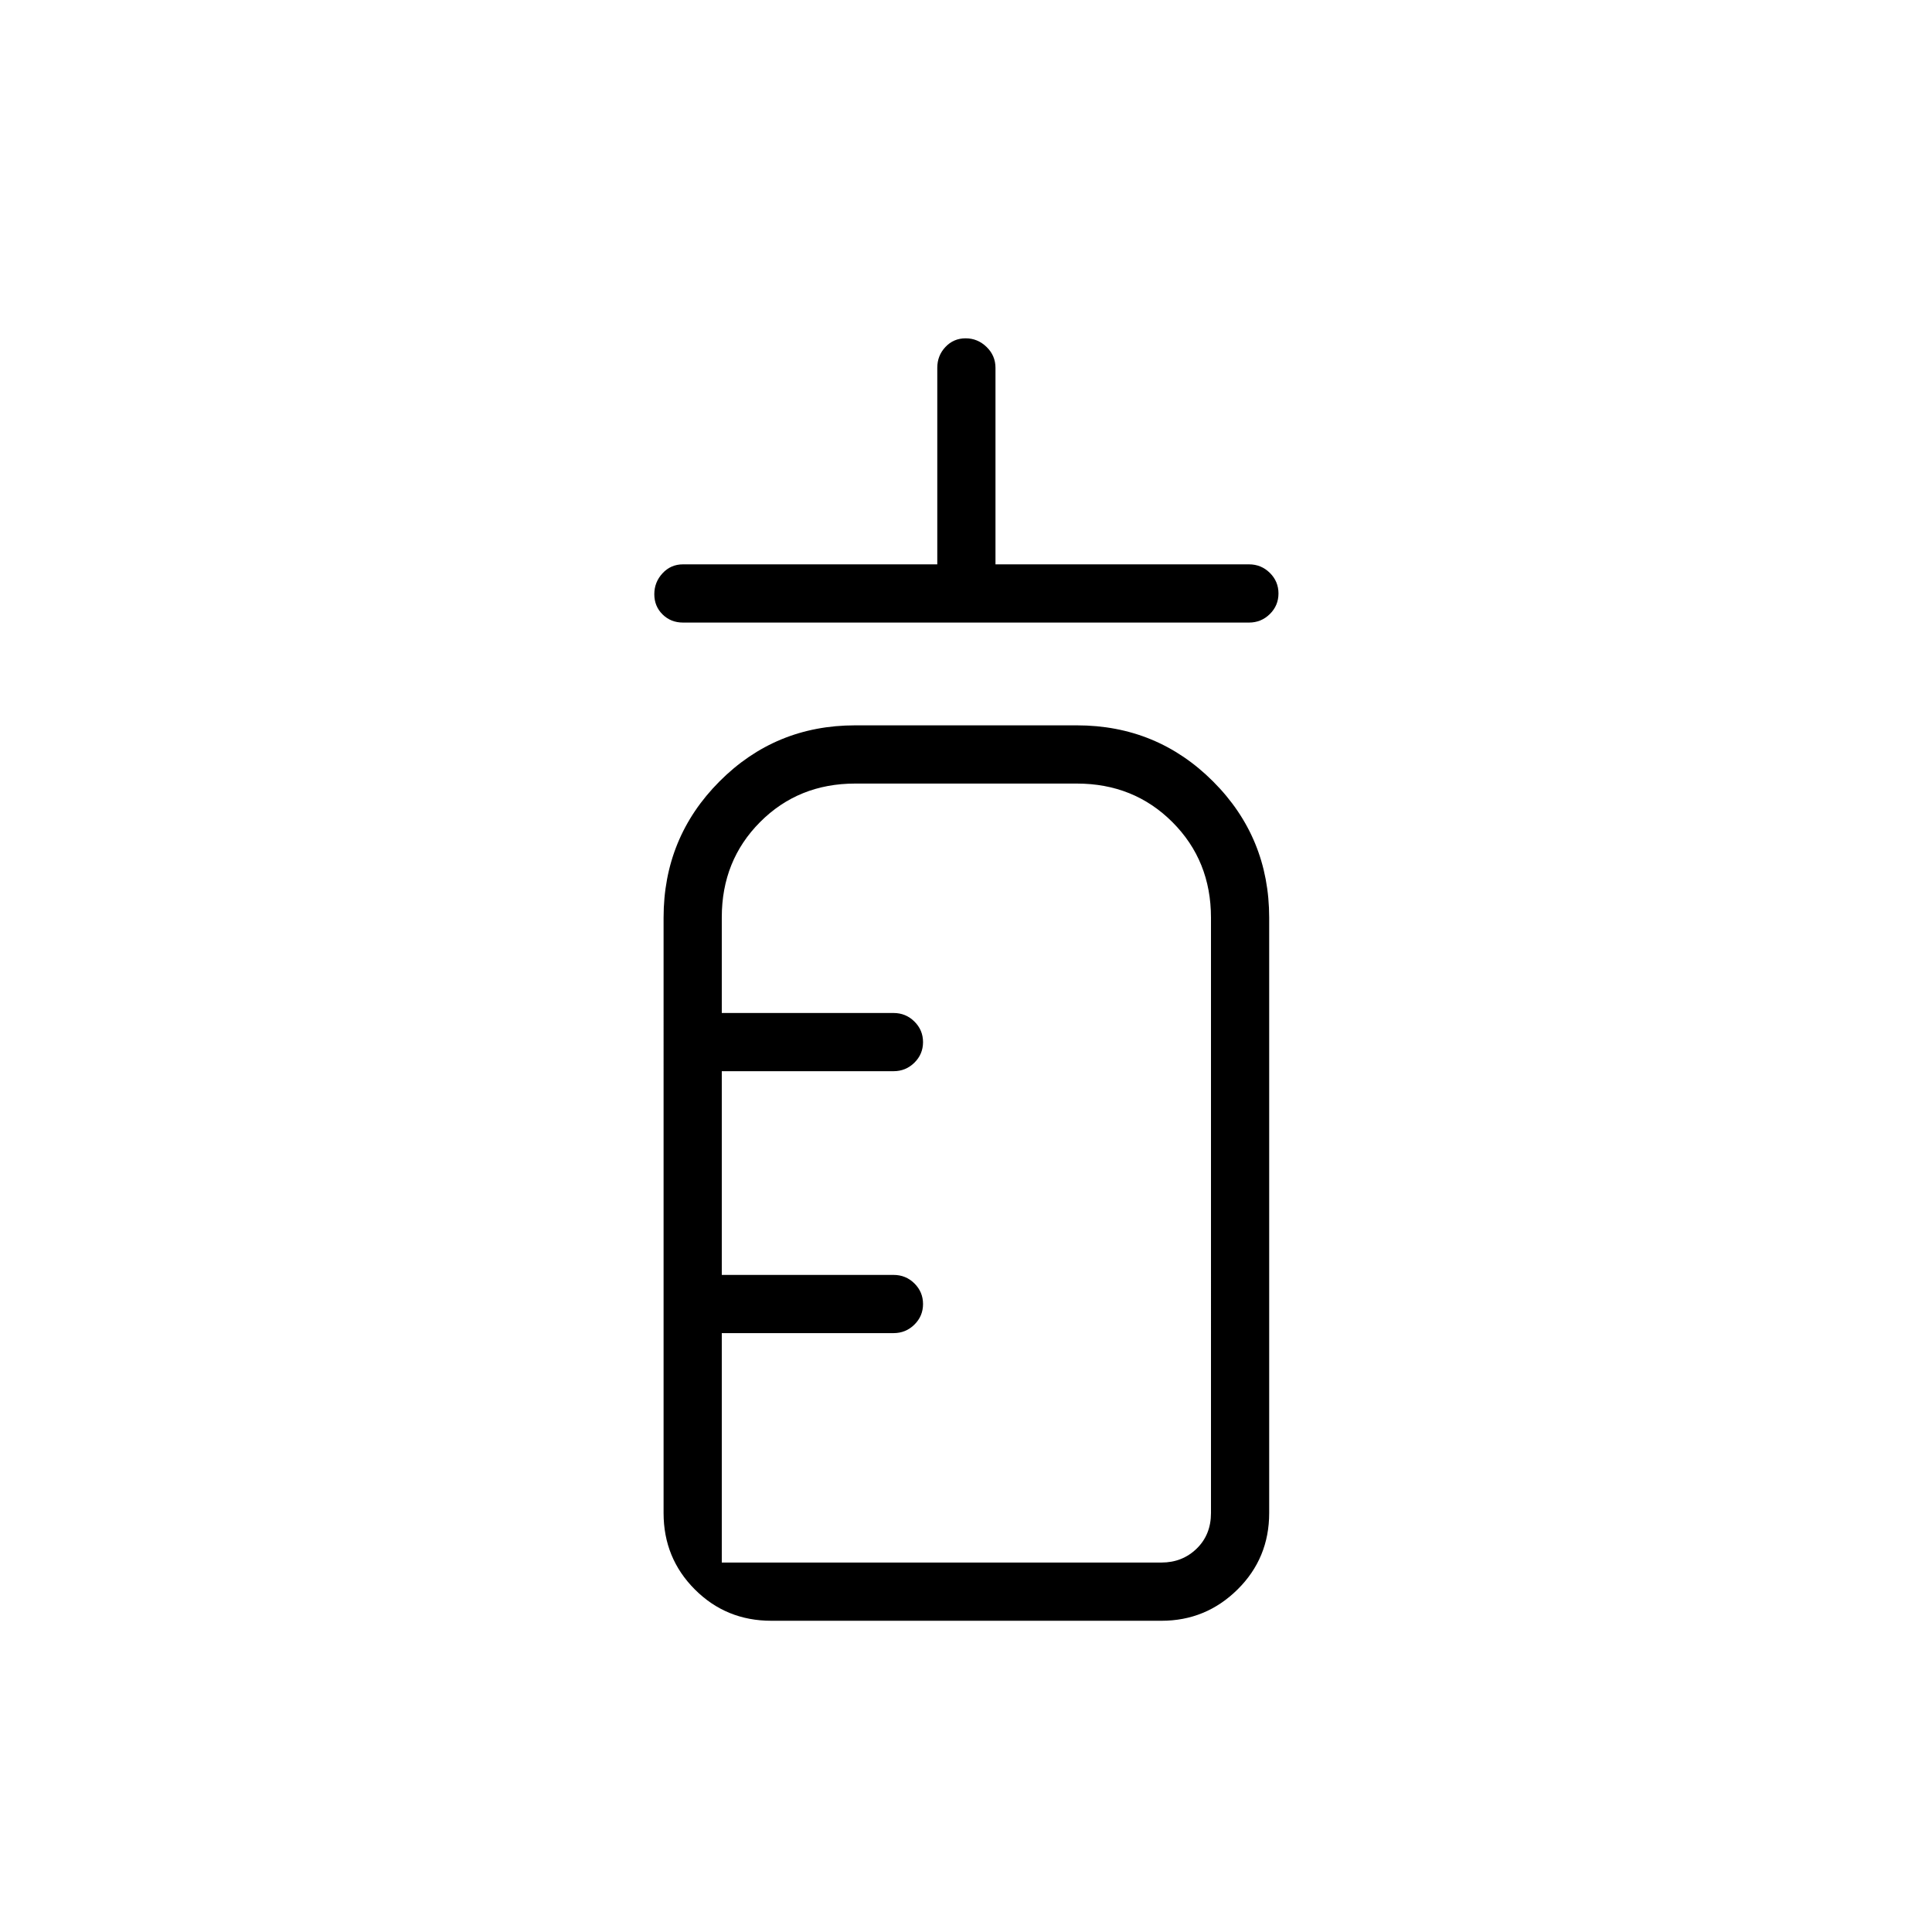 <svg xmlns="http://www.w3.org/2000/svg" height="20" viewBox="0 -960 960 960" width="20"><path d="M339.38-650.65q-6.06 0-10.16-4.05-4.1-4.05-4.1-10.04 0-5.99 4.1-10.41 4.1-4.43 10.16-4.43h126.35v-97.65q0-6.07 4.05-10.36 4.05-4.3 10.04-4.3 5.99 0 10.41 4.3 4.42 4.29 4.42 10.36v97.65h125.97q6.06 0 10.36 4.24 4.29 4.24 4.29 10.23t-4.29 10.23q-4.3 4.23-10.36 4.23H339.38Zm43.89 496q-22.45 0-37.99-15.55-15.55-15.55-15.55-37.99V-504q0-39.82 27.76-67.7 27.77-27.88 67.43-27.88h110.16q39.82 0 67.7 27.88 27.87 27.88 27.87 67.7v295.81q0 22.44-15.72 37.99-15.73 15.55-37.81 15.55H383.27Zm-24.62-28.93h218.47q10.38 0 17.5-6.92 7.11-6.92 7.11-17.69V-504q0-28.33-19.16-47.49-19.17-19.16-47.49-19.16H424.92q-28.16 0-47.21 19.1-19.06 19.11-19.06 47.36v47.54H444q6.07 0 10.36 4.24 4.29 4.24 4.29 10.23t-4.29 10.22q-4.29 4.23-10.36 4.23h-85.35v101.23H444q6.11 0 10.38 4.24 4.27 4.24 4.27 10.23t-4.29 10.22q-4.29 4.23-10.36 4.23h-85.35v114Zm0 0V-570.65-183.58Z"/></svg>